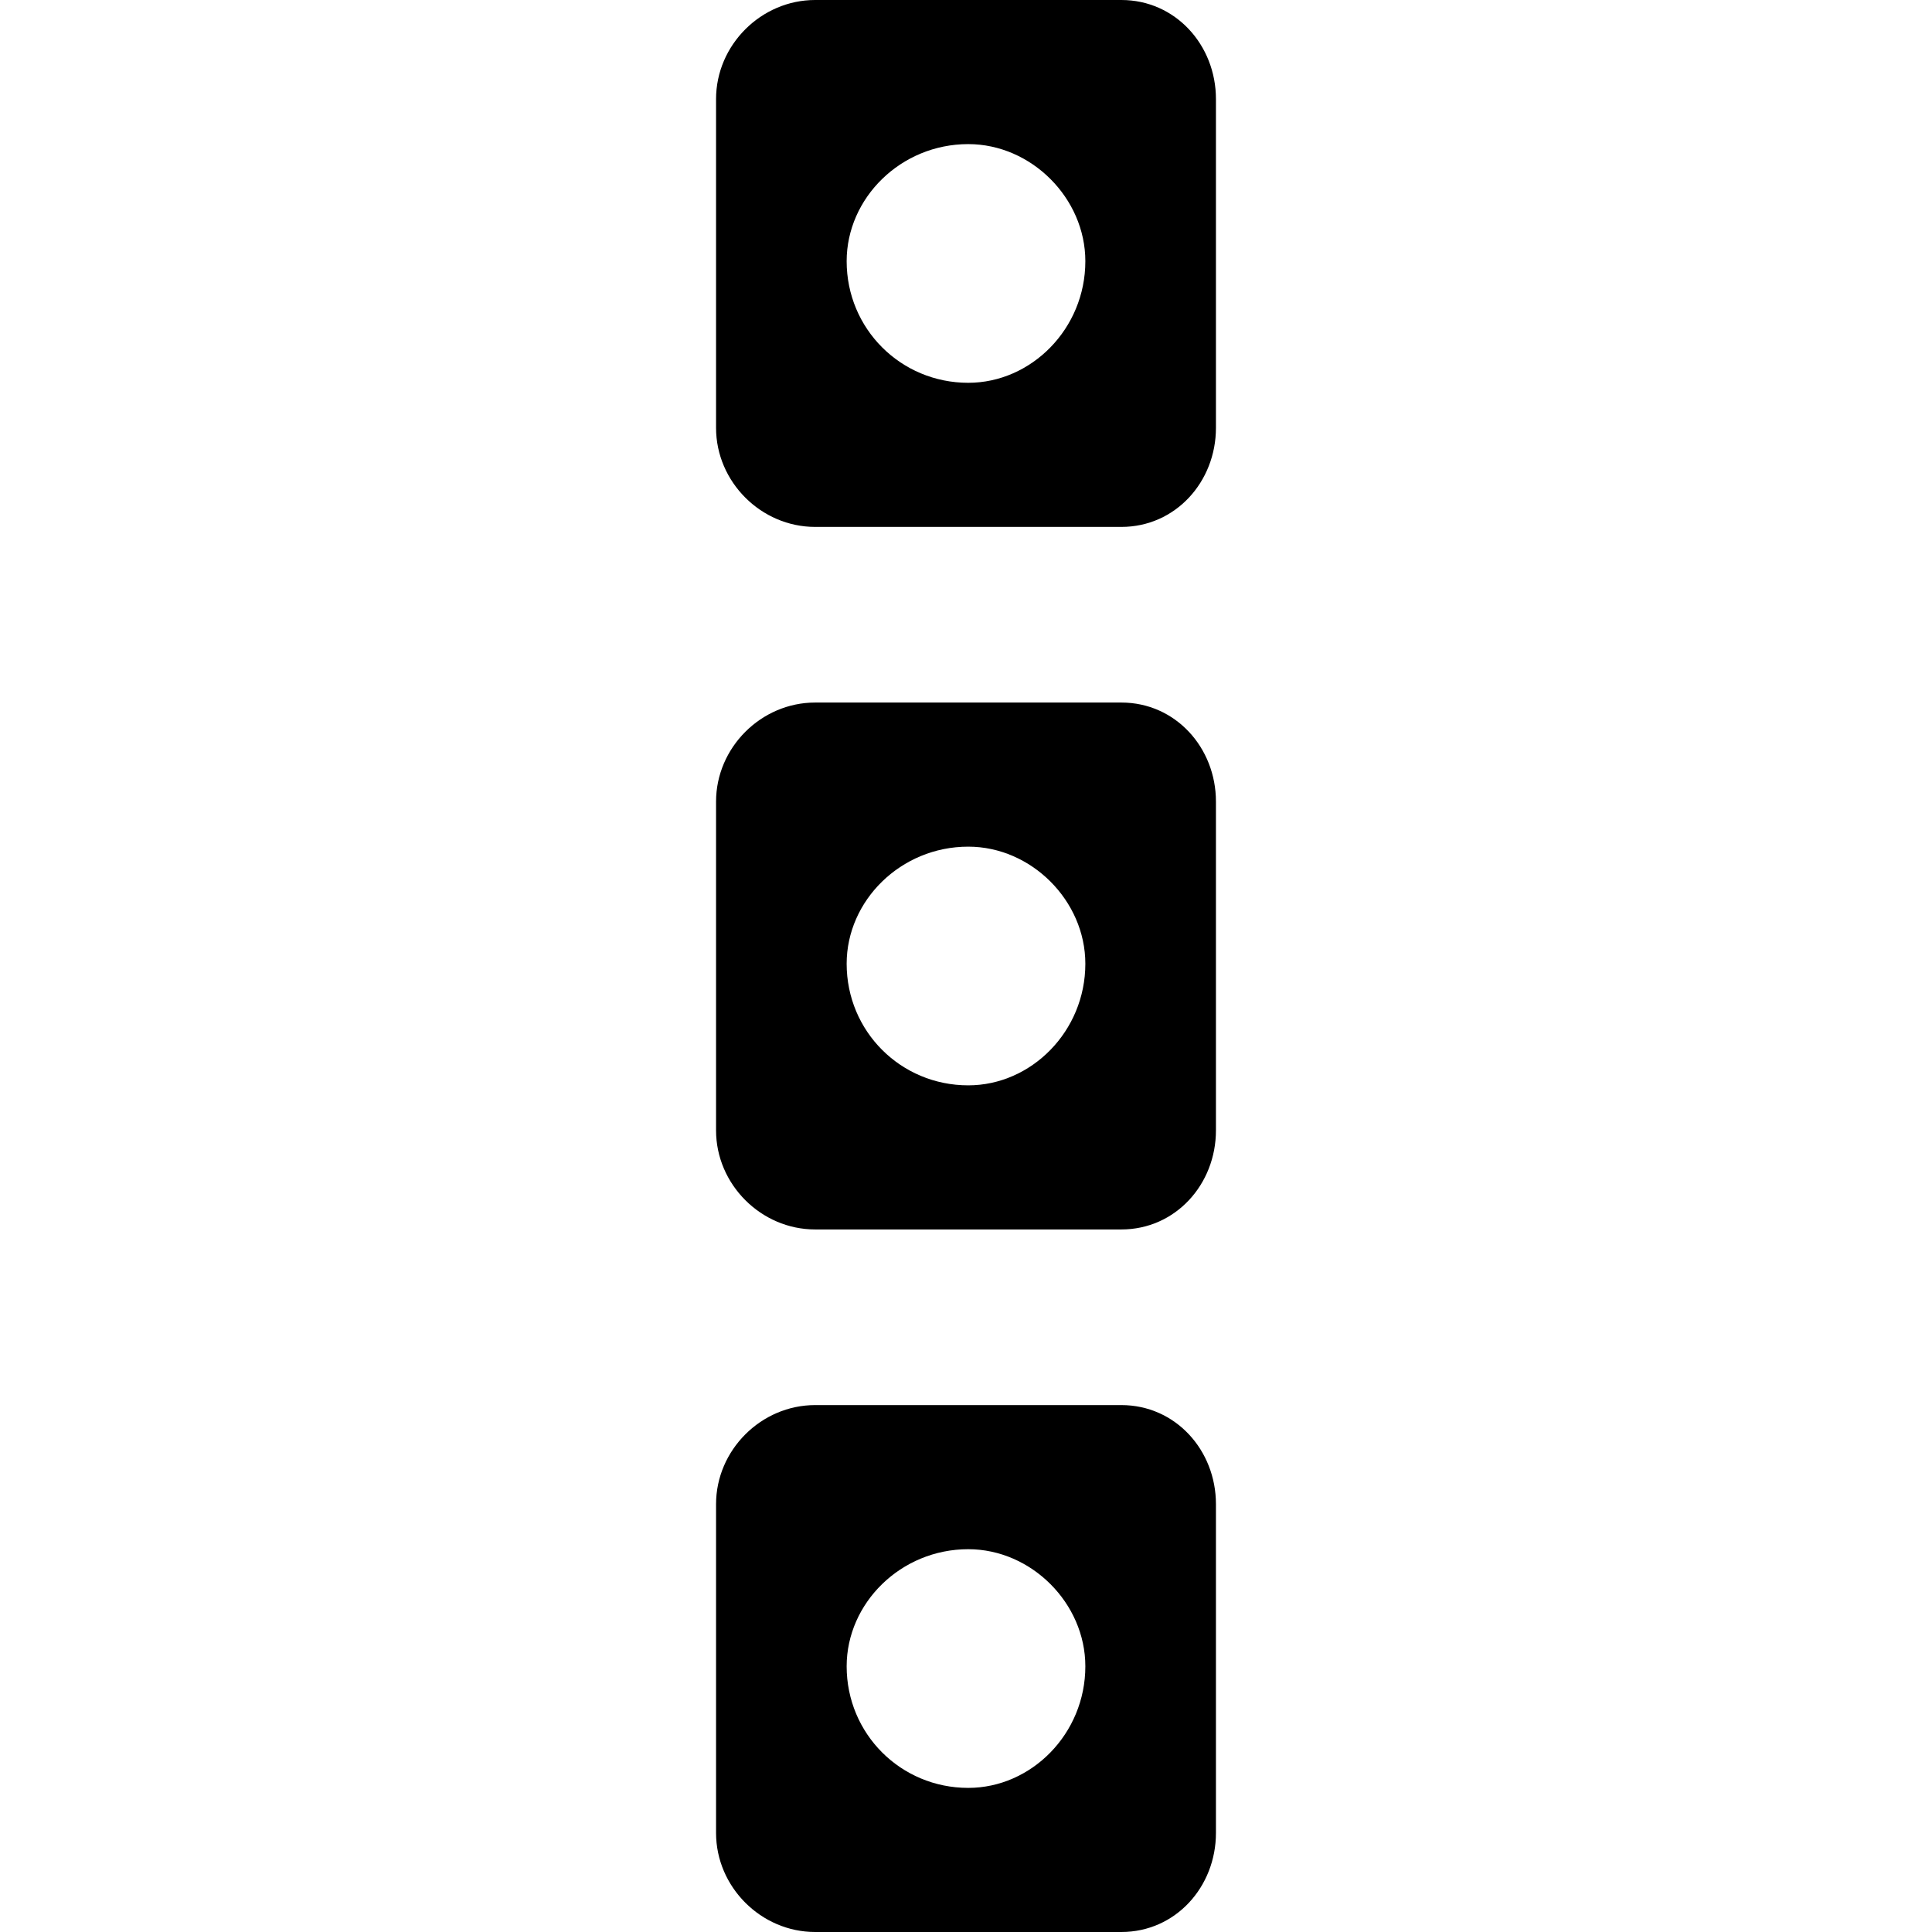 <svg height='300px' width='300px'  fill="#000000" xmlns="http://www.w3.org/2000/svg" xmlns:xlink="http://www.w3.org/1999/xlink" xml:space="preserve" version="1.1" style="shape-rendering:geometricPrecision;text-rendering:geometricPrecision;image-rendering:optimizeQuality;" viewBox="0 0 111 429" x="0px" y="0px" fill-rule="evenodd" clip-rule="evenodd"><defs><style type="text/css">
   
    .fil0 {fill:#000000}
   
  </style></defs><g><path class="fil0" d="M111 22l0 73c0,12 -9,22 -21,22l-68 0c-12,0 -22,-10 -22,-22l0 -73c0,-12 10,-22 22,-22l68 0c12,0 21,10 21,22zm-29 36c0,15 -12,27 -26,27 -15,0 -27,-12 -27,-27 0,-14 12,-26 27,-26 14,0 26,12 26,26z"></path><path class="fil0" d="M111 178l0 73c0,12 -9,22 -21,22l-68 0c-12,0 -22,-10 -22,-22l0 -73c0,-12 10,-22 22,-22l68 0c12,0 21,10 21,22zm-29 36c0,15 -12,27 -26,27 -15,0 -27,-12 -27,-27 0,-14 12,-26 27,-26 14,0 26,12 26,26z"></path><path class="fil0" d="M111 334l0 73c0,12 -9,22 -21,22l-68 0c-12,0 -22,-10 -22,-22l0 -73c0,-12 10,-22 22,-22l68 0c12,0 21,10 21,22zm-29 36c0,15 -12,27 -26,27 -15,0 -27,-12 -27,-27 0,-14 12,-26 27,-26 14,0 26,12 26,26z"></path></g></svg>